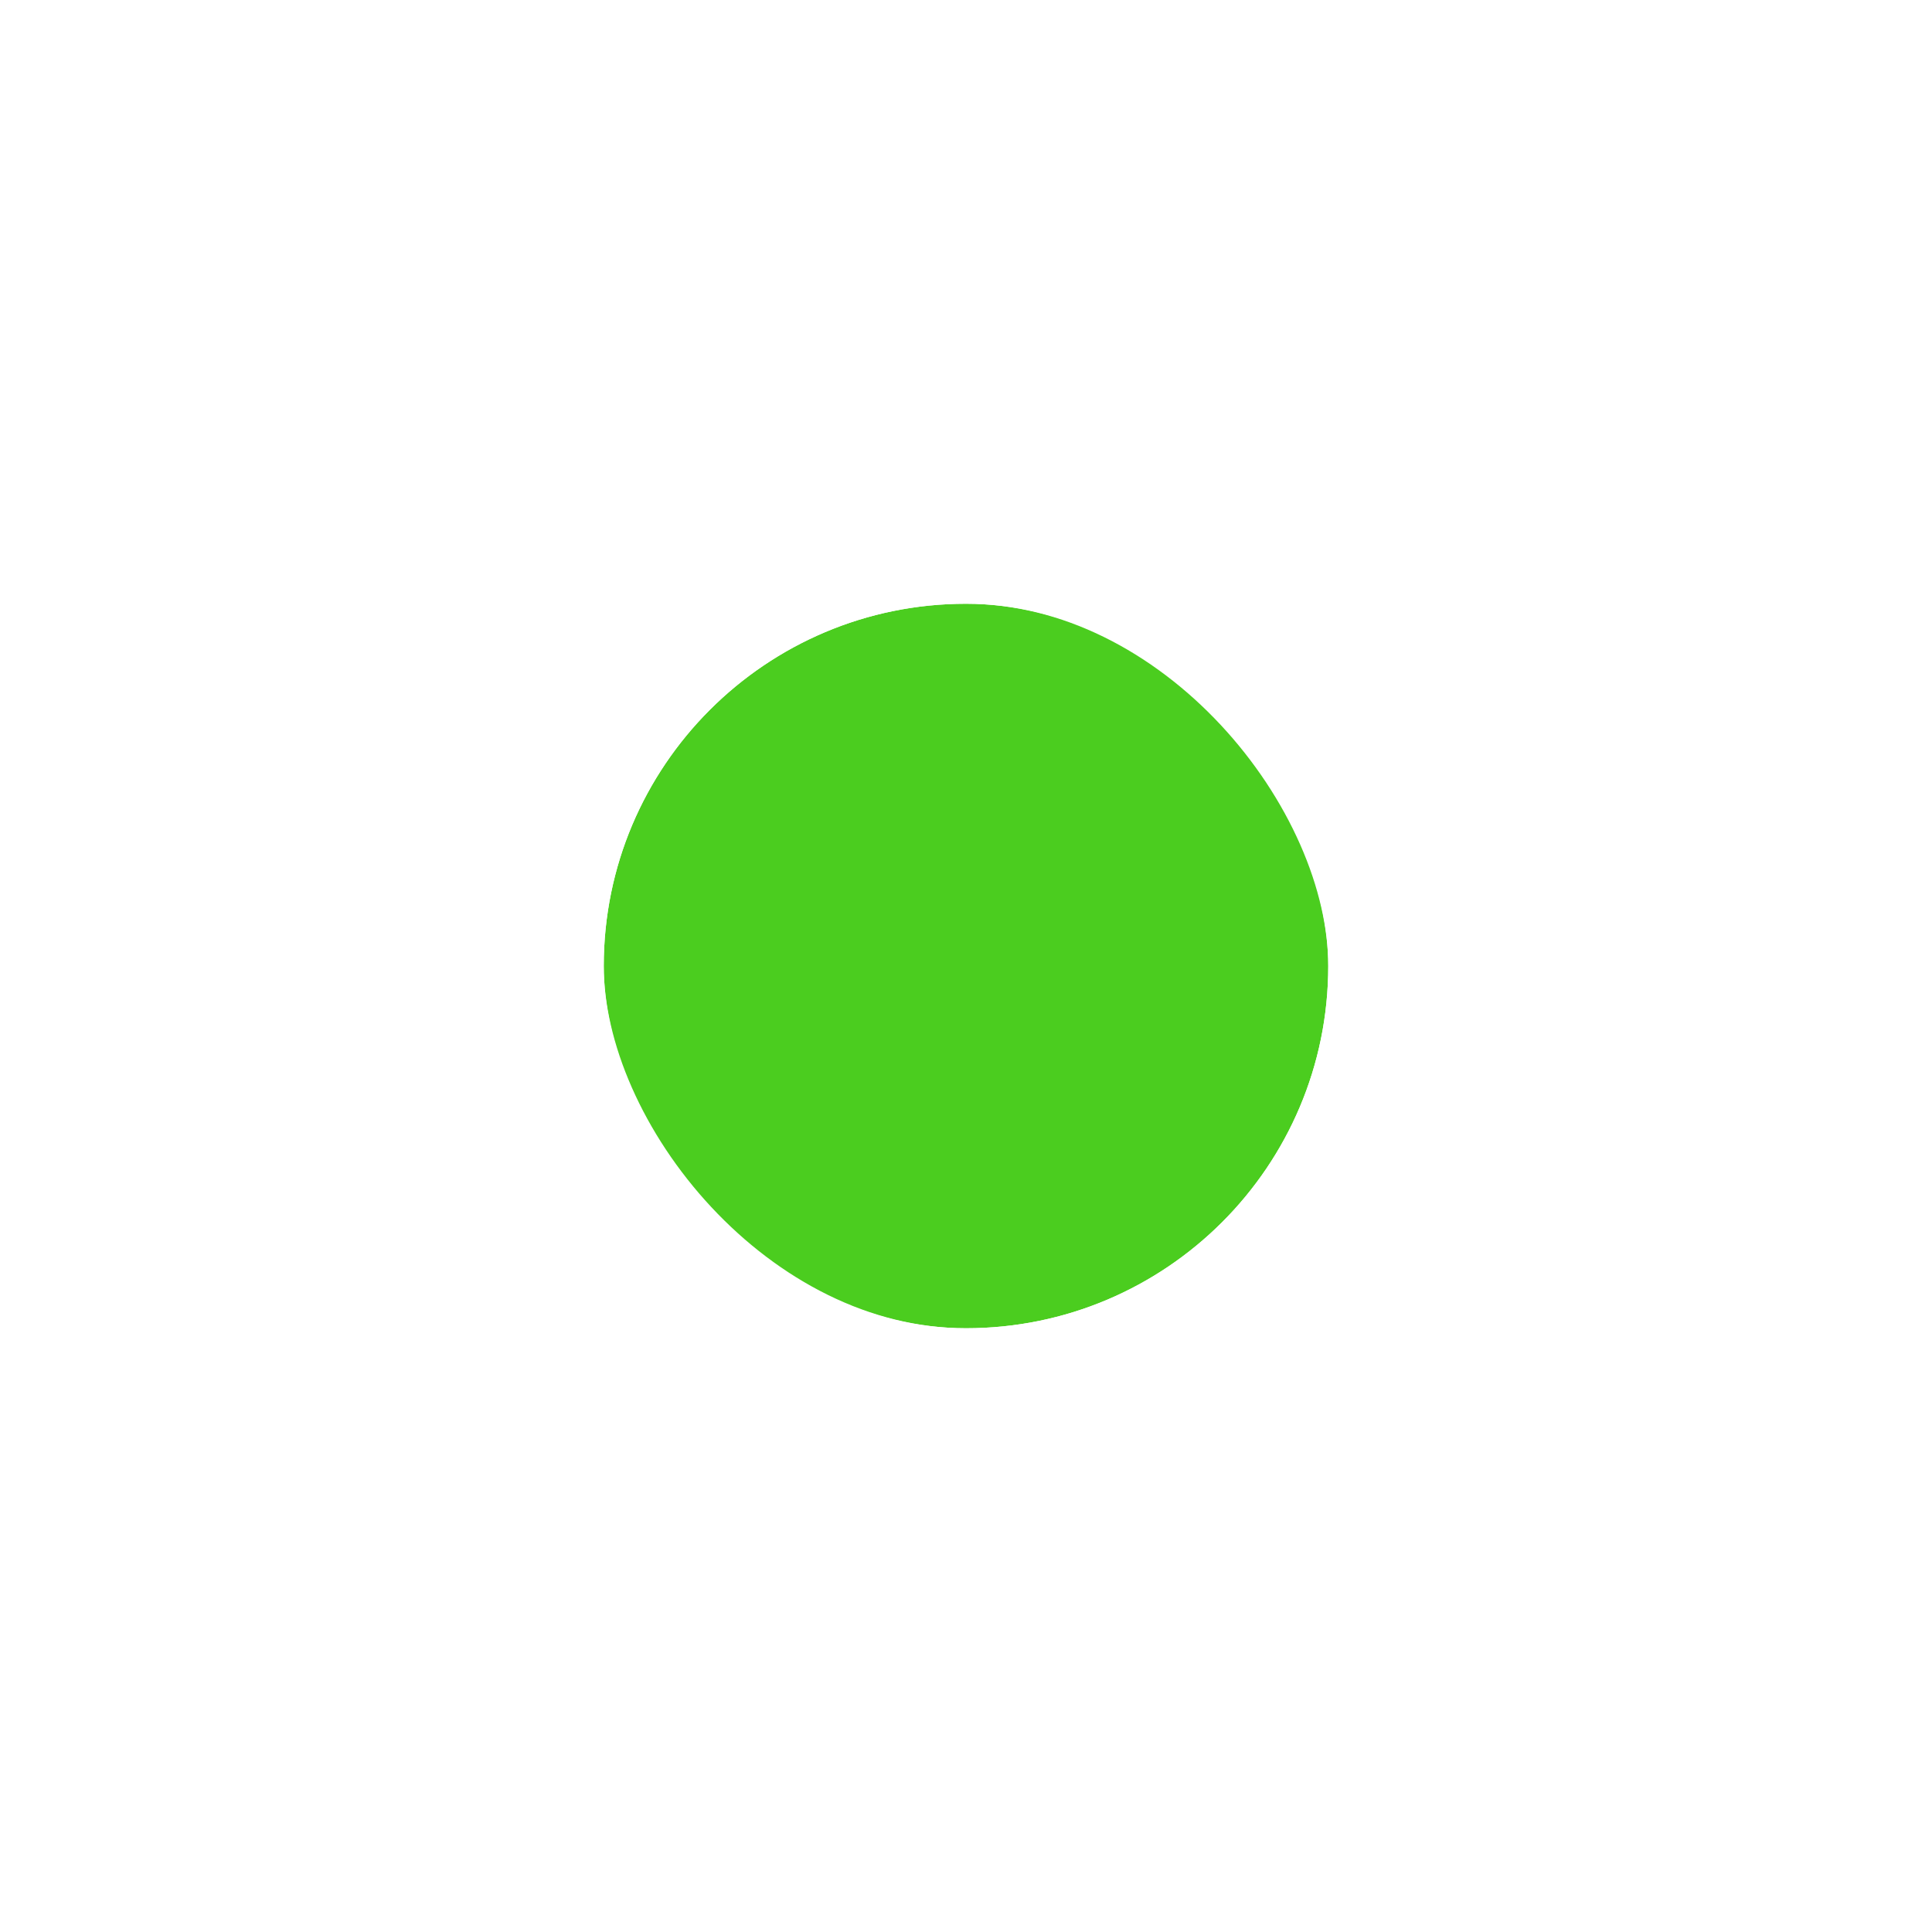 <svg width="32" height="32" viewBox="0 0 32 32" fill="none" xmlns="http://www.w3.org/2000/svg">
<g filter="url(#filter0_d_803_6450)">
<g clip-path="url(#clip0_803_6450)">
<rect x="10" y="8" width="12" height="12" rx="6" fill="#4BCD1F"/>
</g>
<rect x="9" y="7" width="14" height="14" rx="7" stroke="white" stroke-width="2"/>
</g>
<defs>
<filter id="filter0_d_803_6450" x="0" y="0" width="32" height="32" filterUnits="userSpaceOnUse" color-interpolation-filters="sRGB">
<feFlood flood-opacity="0" result="BackgroundImageFix"/>
<feColorMatrix in="SourceAlpha" type="matrix" values="0 0 0 0 0 0 0 0 0 0 0 0 0 0 0 0 0 0 127 0" result="hardAlpha"/>
<feOffset dy="2"/>
<feGaussianBlur stdDeviation="4"/>
<feColorMatrix type="matrix" values="0 0 0 0 0 0 0 0 0 0 0 0 0 0 0 0 0 0 0.16 0"/>
<feBlend mode="normal" in2="BackgroundImageFix" result="effect1_dropShadow_803_6450"/>
<feBlend mode="normal" in="SourceGraphic" in2="effect1_dropShadow_803_6450" result="shape"/>
</filter>
<clipPath id="clip0_803_6450">
<rect x="10" y="8" width="12" height="12" rx="6" fill="white"/>
</clipPath>
</defs>
</svg>
